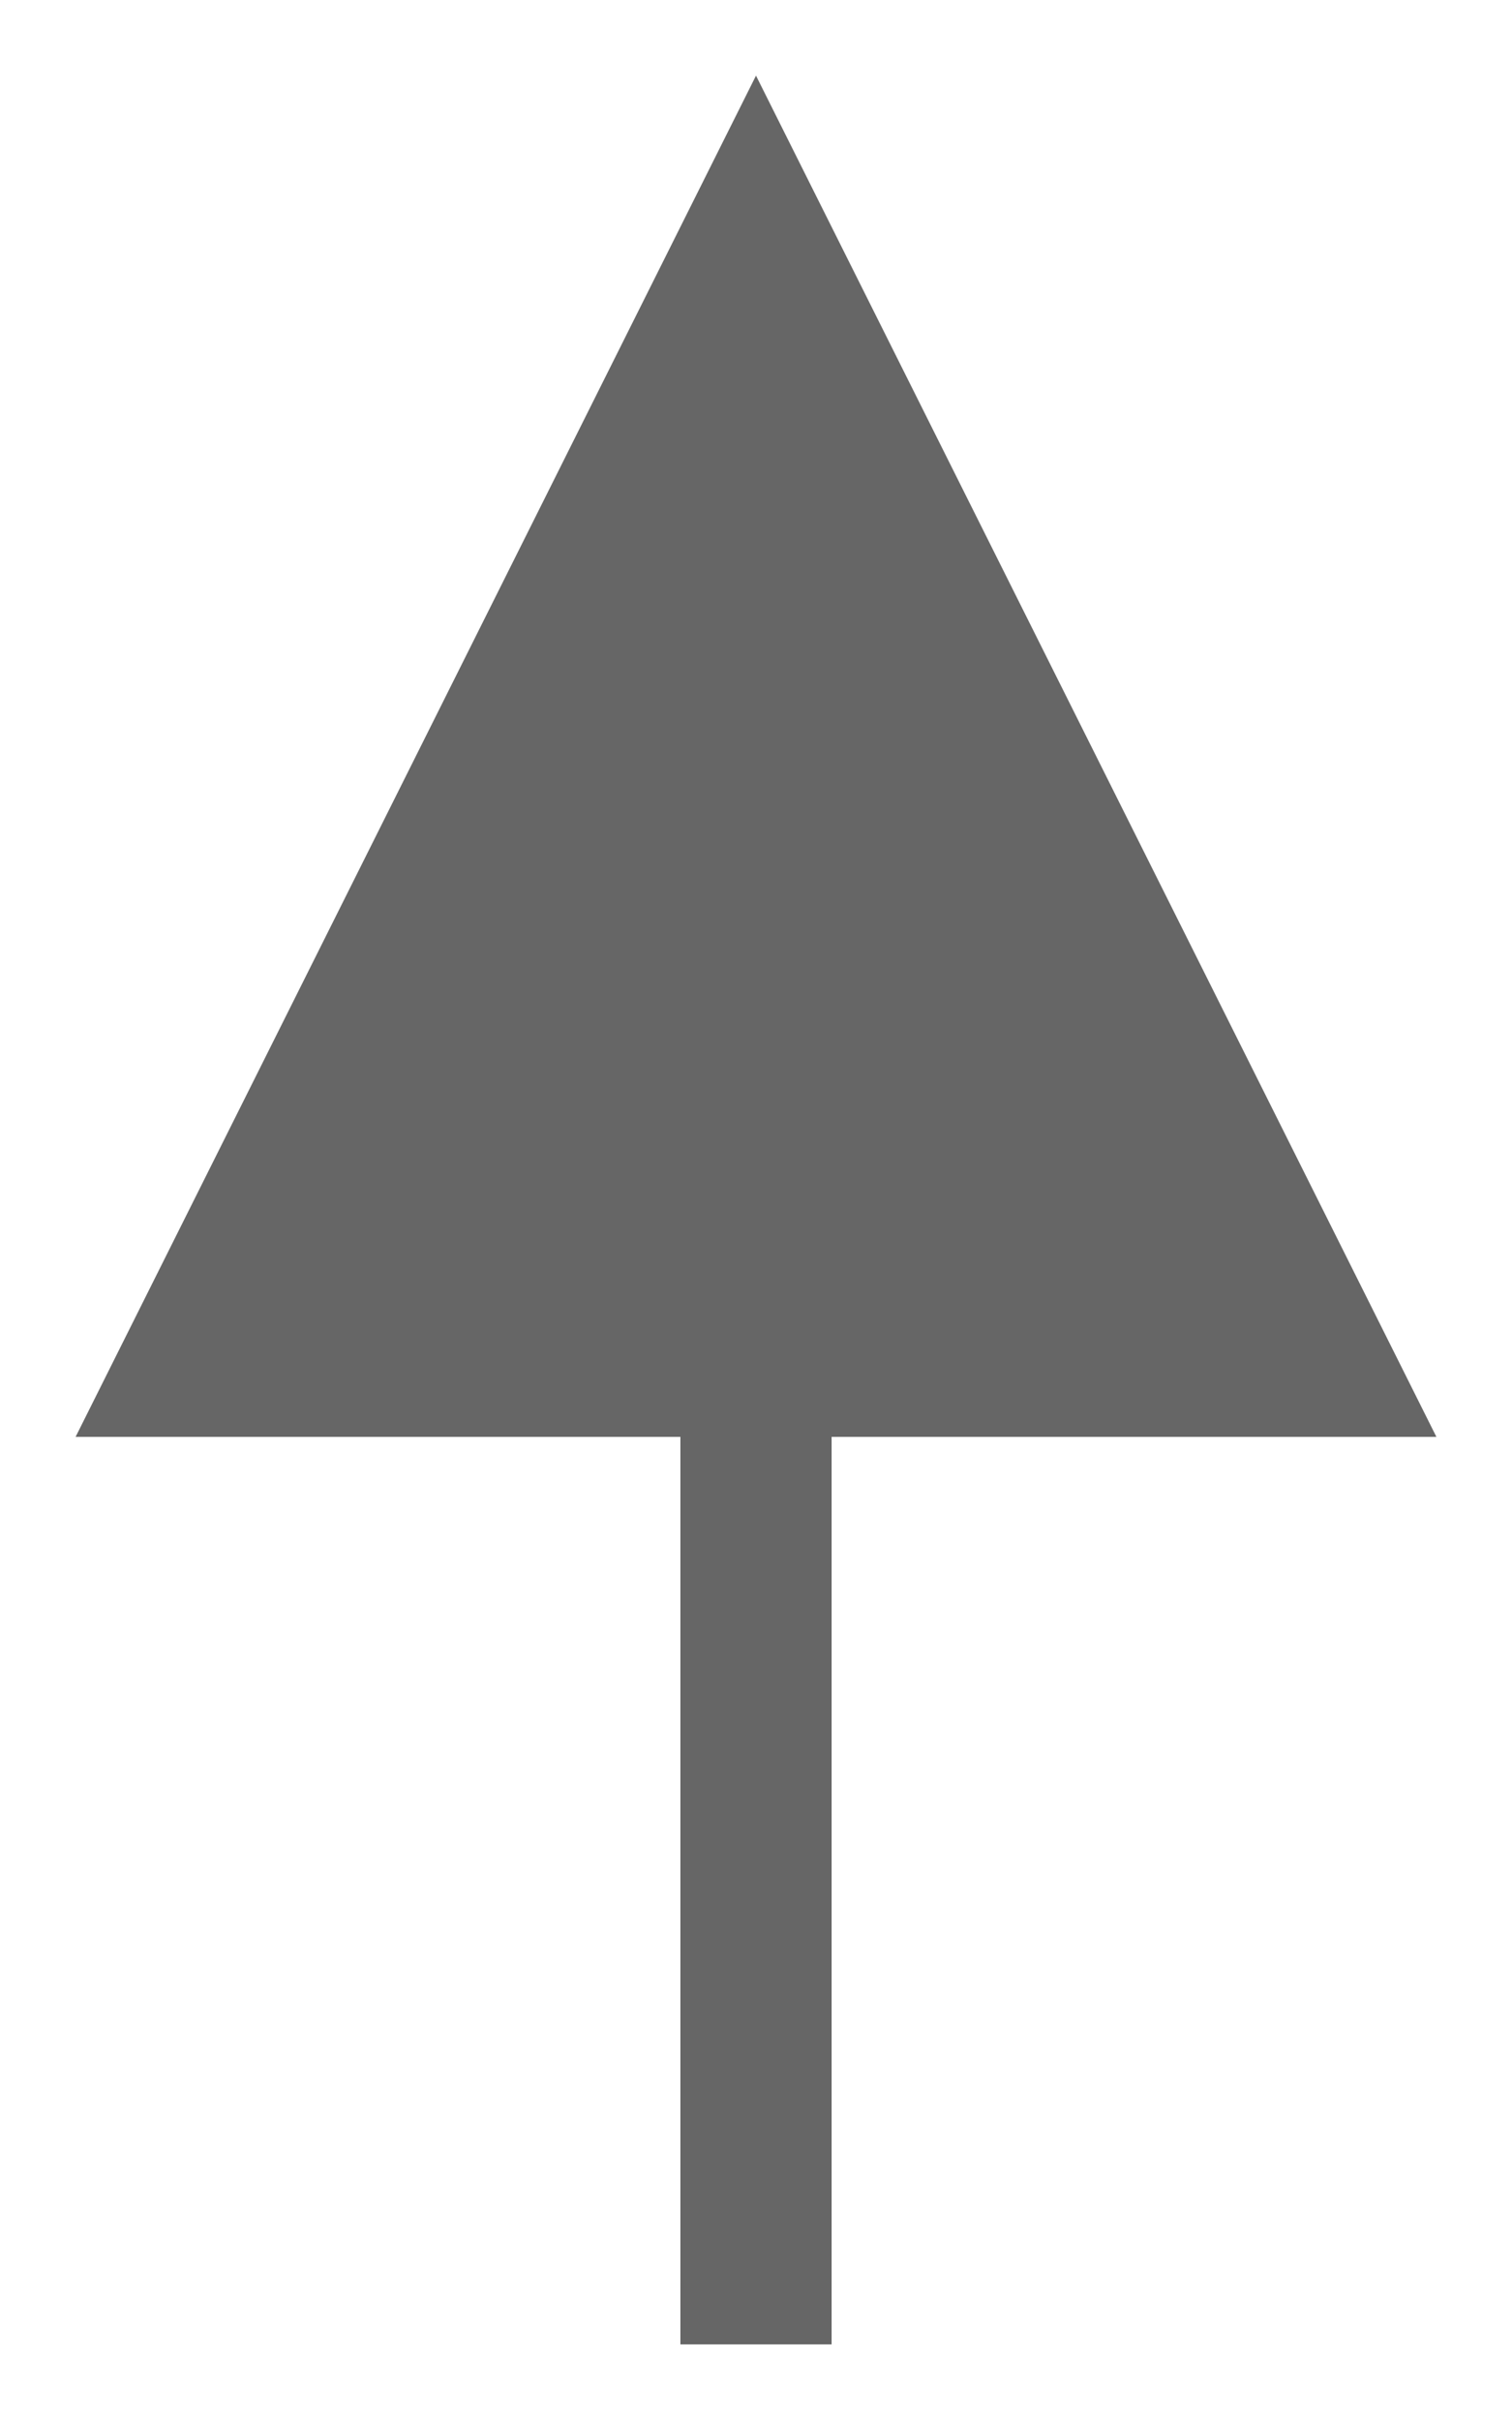 <?xml version="1.0" encoding="UTF-8"?>
<svg width="10px" height="16px" viewBox="0 0 10 16" version="1.1" xmlns="http://www.w3.org/2000/svg"
     xmlns:xlink="http://www.w3.org/1999/xlink">
    <!-- Generator: Sketch 61.2 (89653) - https://sketch.com -->
    <title>Pil opp</title>
    <desc>Created with Sketch.</desc>
    <g id="Symbols" stroke="none" stroke-width="1" fill="none" fill-rule="evenodd" fill-opacity="0.6">
        <g id="Oversikten-/-toolbar-/-kolonnetitler-min-oversikt-descending"
           transform="translate(-222, -69)" fill="#000000" fill-rule="nonzero">
            <g id="Group-20" transform="translate(68, 69)">
                <path id="Line-4"
                      d="M159,0.5 L163.5,9.5 L159.5,9.5 L159.5,15.5 L158.5,15.5 L158.5,9.5 L154.5,9.5 L159,0.5 Z"></path>
            </g>
        </g>
    </g>
</svg>
